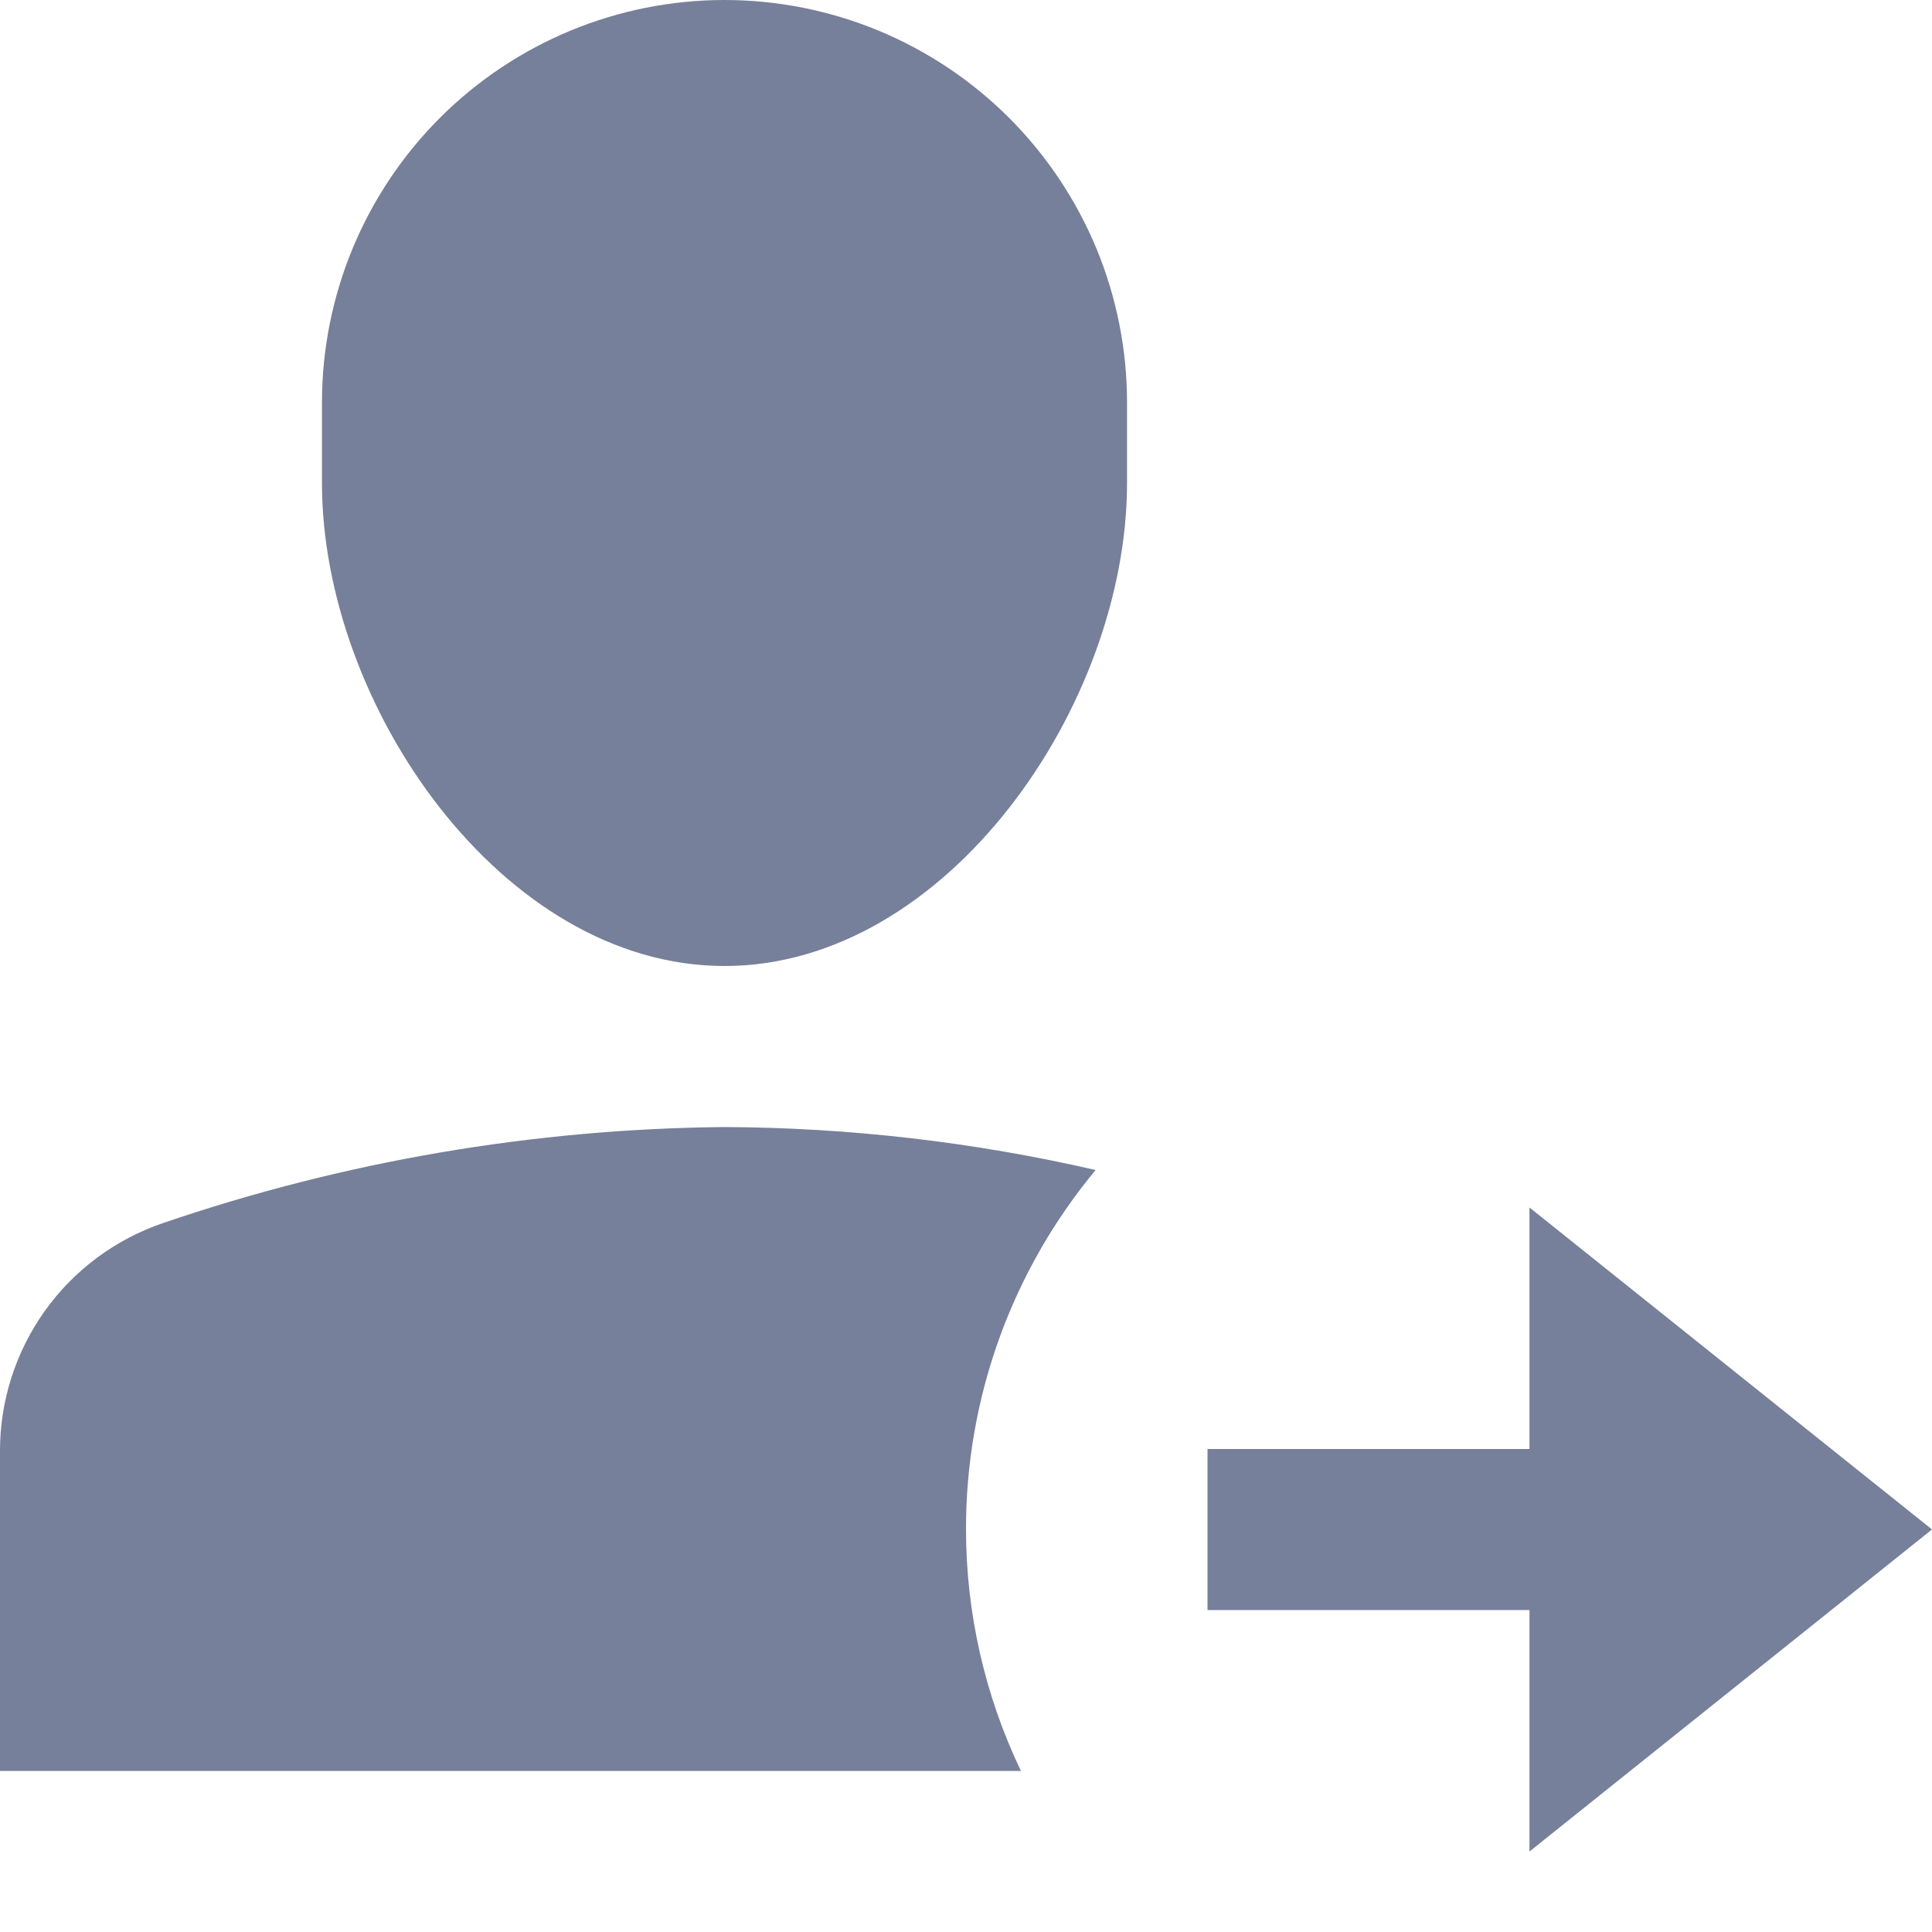 <svg width="20" height="20" viewBox="0 0 20 20" fill="none"
  xmlns="http://www.w3.org/2000/svg">
  <path d="M7.5 10C5.2 10 3.333 7.301 3.333 5V4.167C3.333 3.062 3.772 2.002 4.554 1.22C5.335 0.439 6.395 0 7.5 0V0C8.047 0 8.589 0.108 9.095 0.317C9.6 0.527 10.059 0.833 10.446 1.22C10.833 1.607 11.14 2.067 11.35 2.572C11.559 3.078 11.667 3.619 11.667 4.167V5C11.667 7.301 9.802 10 7.5 10Z" fill="#76809A"></path>
  <path d="M10 15.833C9.998 14.474 10.473 13.157 11.342 12.112C10.082 11.822 8.793 11.673 7.5 11.667C5.522 11.686 3.56 12.021 1.688 12.661C1.195 12.829 0.766 13.147 0.463 13.572C0.161 13.996 -0.002 14.505 1.1531e-05 15.026V18.333H10.569C10.195 17.553 10.001 16.699 10 15.833Z" fill="#76809A"></path>
  <path d="M15.833 12.5V15H12.5V16.667H15.833V19.167L20 15.833L15.833 12.5Z" fill="#76809A"></path>
</svg>